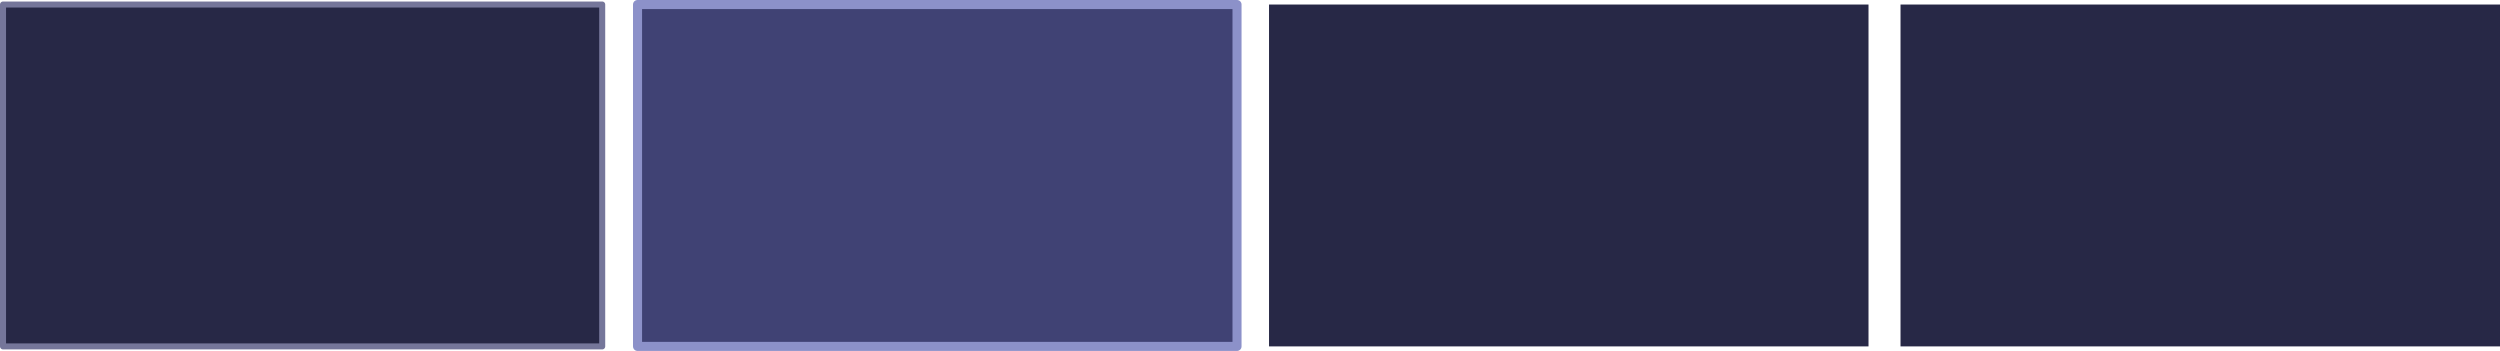 <?xml version="1.0" encoding="UTF-8" standalone="no"?>
<svg xmlns:xlink="http://www.w3.org/1999/xlink" height="58.1px" width="413.9px" xmlns="http://www.w3.org/2000/svg">
  <g transform="matrix(1.0, 0.0, 0.0, 1.0, 242.2, 27.2)">
    <path d="M72.45 -26.45 L171.7 -26.45 171.7 30.15 72.45 30.15 72.45 -26.45 M-32.1 -26.45 L67.15 -26.45 67.15 30.15 -32.1 30.15 -32.1 -26.45 M-241.7 -26.45 L-142.5 -26.45 -142.5 30.15 -241.7 30.15 -241.7 -26.45" fill="#272846" fill-rule="evenodd" stroke="none"/>
    <path d="M-136.65 -26.45 L-37.4 -26.45 -37.4 30.15 -136.65 30.15 -136.65 -26.45" fill="#404274" fill-rule="evenodd" stroke="none"/>
    <path d="M-136.65 -26.45 L-37.4 -26.45 -37.4 30.15 -136.65 30.15 -136.65 -26.45" fill="none" stroke="#8c91c9" stroke-linecap="round" stroke-linejoin="round" stroke-width="1.5"/>
    <path d="M-241.7 -26.45 L-142.5 -26.45 -142.5 30.15 -241.7 30.15 -241.7 -26.45 Z" fill="none" stroke="#75769a" stroke-linecap="round" stroke-linejoin="round" stroke-width="1.0"/>
  </g>
</svg>
